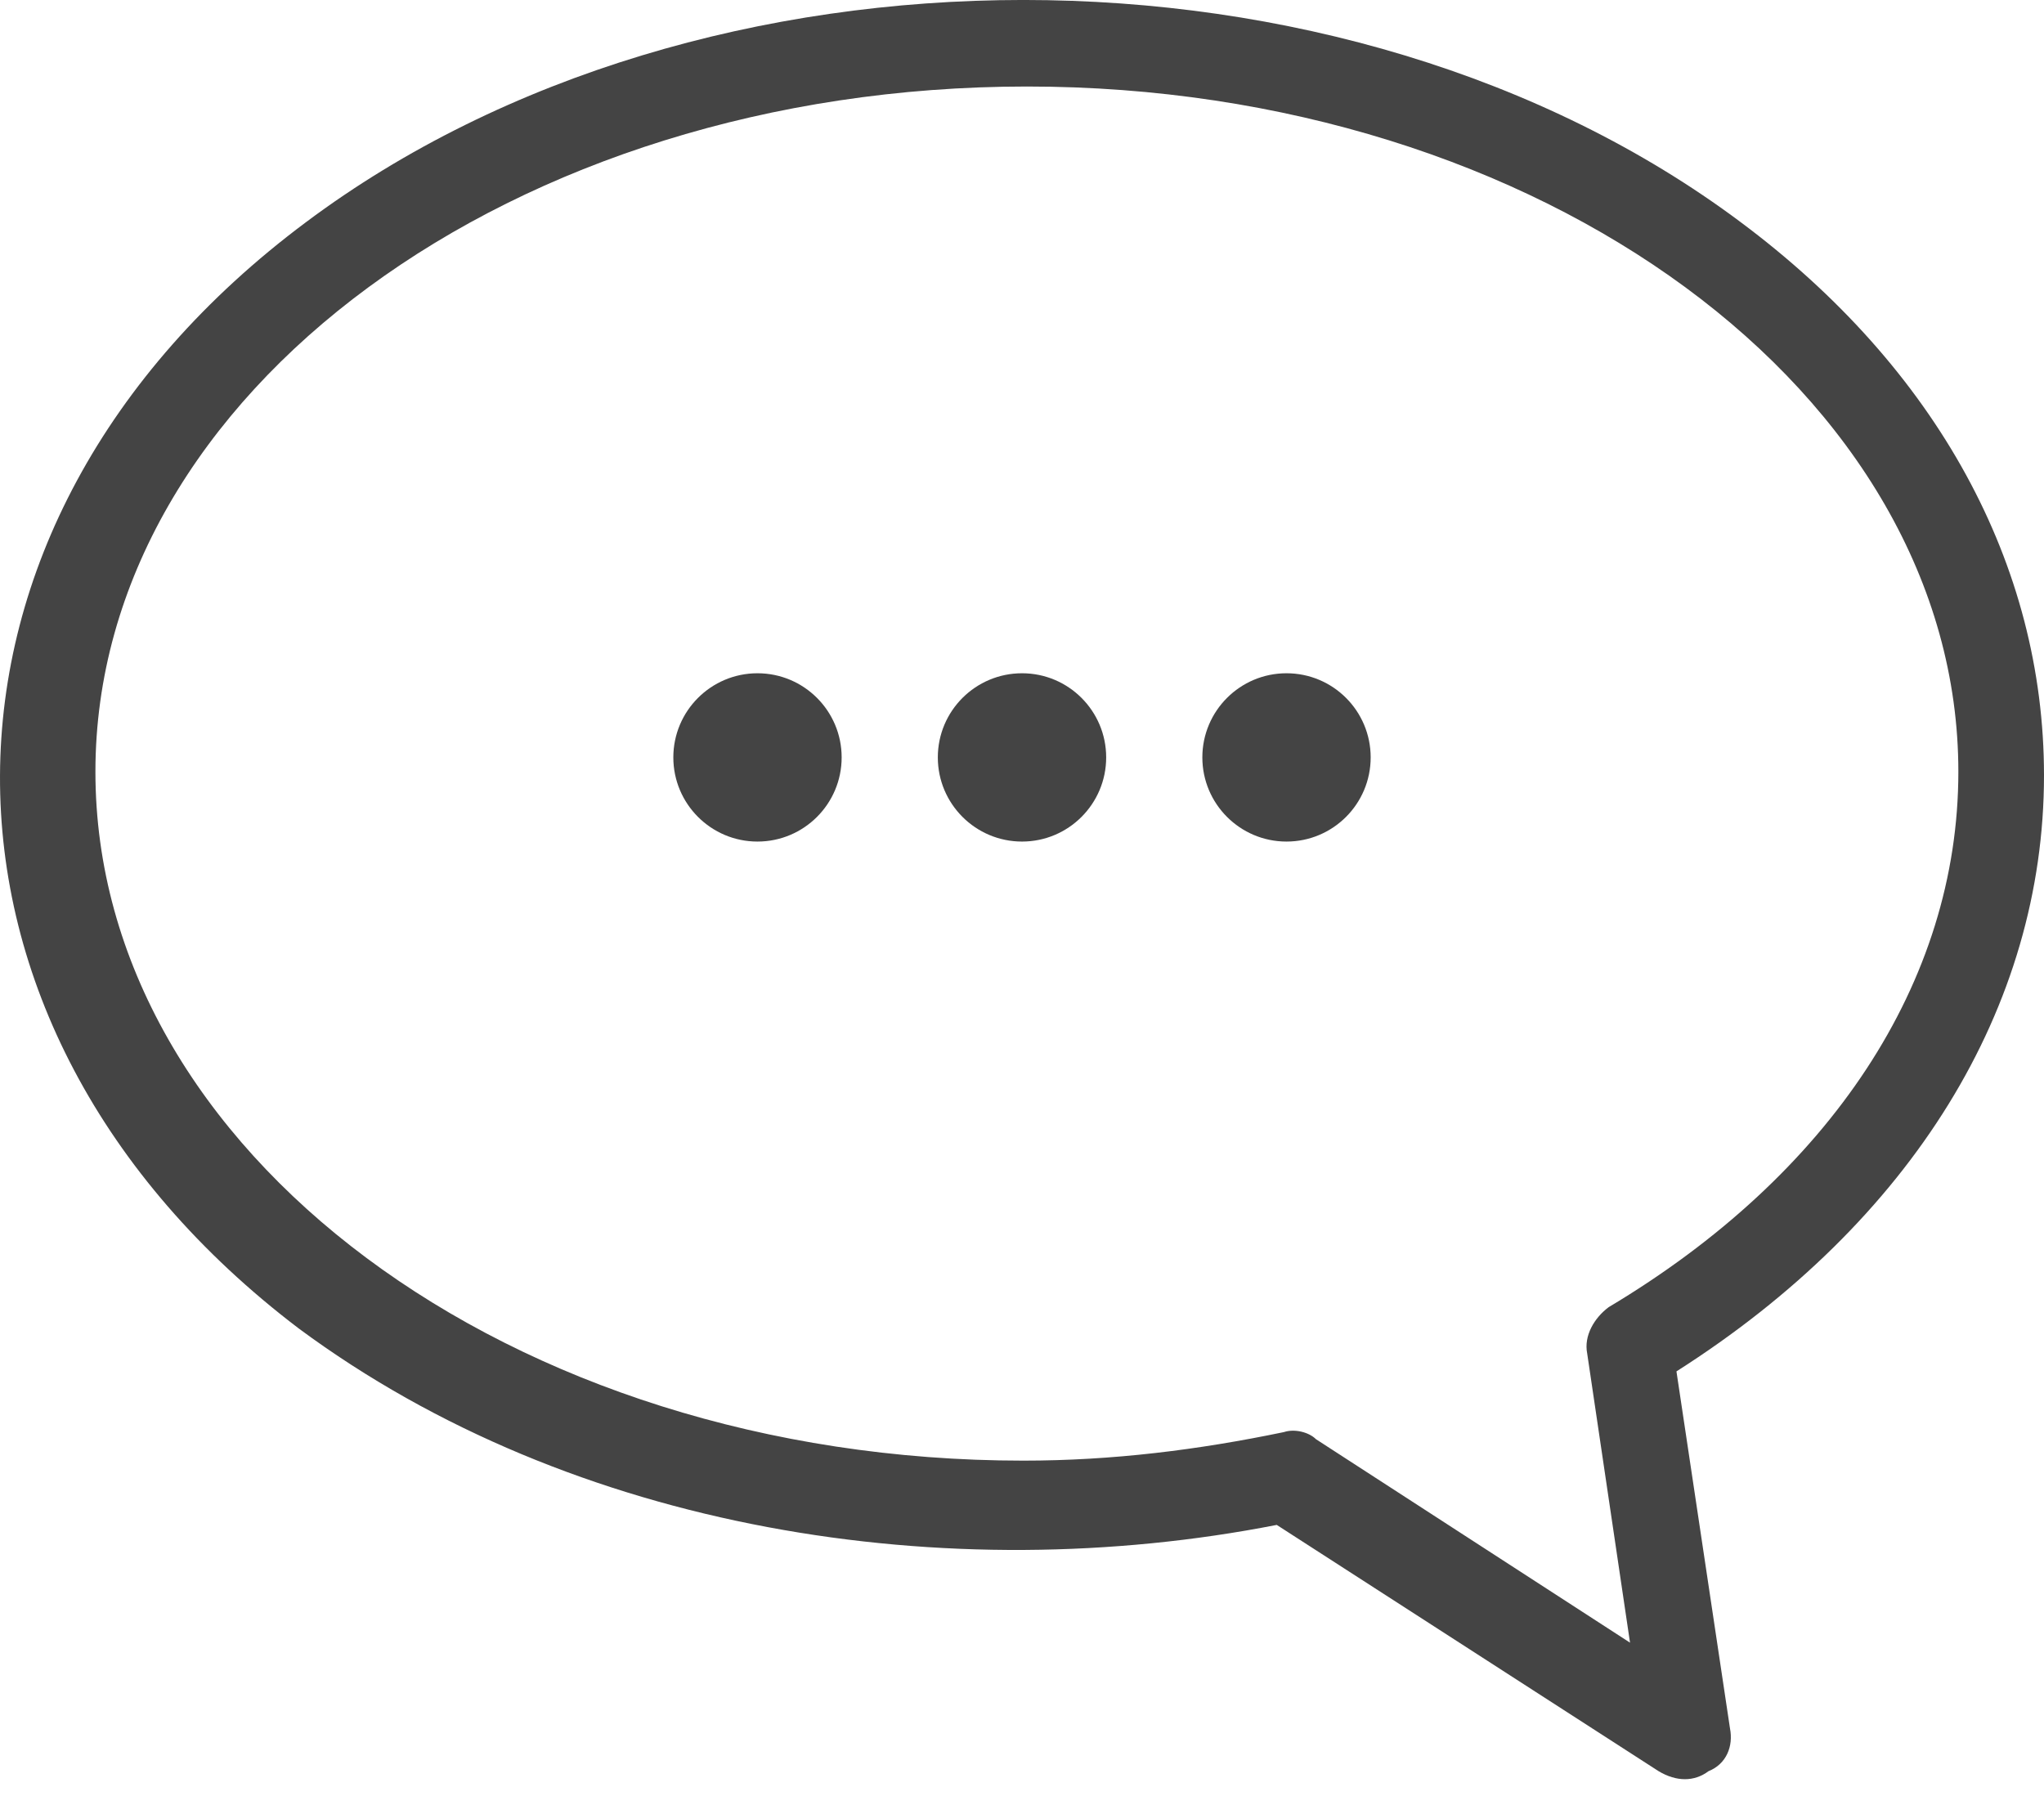 <svg width="60" height="53" viewBox="0 0 60 53" fill="none" xmlns="http://www.w3.org/2000/svg">
<path d="M30.039 42.882C32.658 42.882 35.173 42.567 37.688 42.044C38 41.94 38.42 42.044 38.63 42.253L47.848 48.226L46.591 39.738C46.486 39.214 46.801 38.691 47.22 38.377C53.715 34.499 57.486 28.841 57.486 22.658C57.486 11.551 45.229 2.54 30.144 2.54C15.058 2.54 2.801 11.551 2.801 22.658C2.801 33.766 14.954 42.882 30.039 42.882ZM8.983 6.522C20.611 -2.175 39.468 -2.175 51.096 6.522C56.858 10.818 60 16.581 60 22.763C60 29.575 56.124 35.862 49.211 40.262L50.782 50.741C50.886 51.265 50.678 51.789 50.153 51.999C49.733 52.313 49.211 52.313 48.687 51.999L37.478 44.769C27.839 46.655 16.84 44.977 8.774 39.005C-2.959 30.099 -2.959 15.429 8.983 6.522Z" fill="#444444"/>
<path d="M37.764 19.766C36.401 19.766 35.294 20.872 35.294 22.236C35.294 23.6 36.401 24.707 37.764 24.707C39.13 24.707 40.235 23.6 40.235 22.236C40.235 20.872 39.13 19.766 37.764 19.766Z" fill="#444444"/>
<path d="M30.001 19.766C28.636 19.766 27.529 20.872 27.529 22.236C27.529 23.6 28.636 24.707 30.001 24.707C31.365 24.707 32.471 23.6 32.471 22.236C32.471 20.872 31.365 19.766 30.001 19.766Z" fill="#444444"/>
<path d="M22.235 19.766C20.872 19.766 19.765 20.872 19.765 22.236C19.765 23.6 20.872 24.707 22.235 24.707C23.6 24.707 24.706 23.6 24.706 22.236C24.706 20.872 23.6 19.766 22.235 19.766Z" fill="#444444"/>
</svg>
